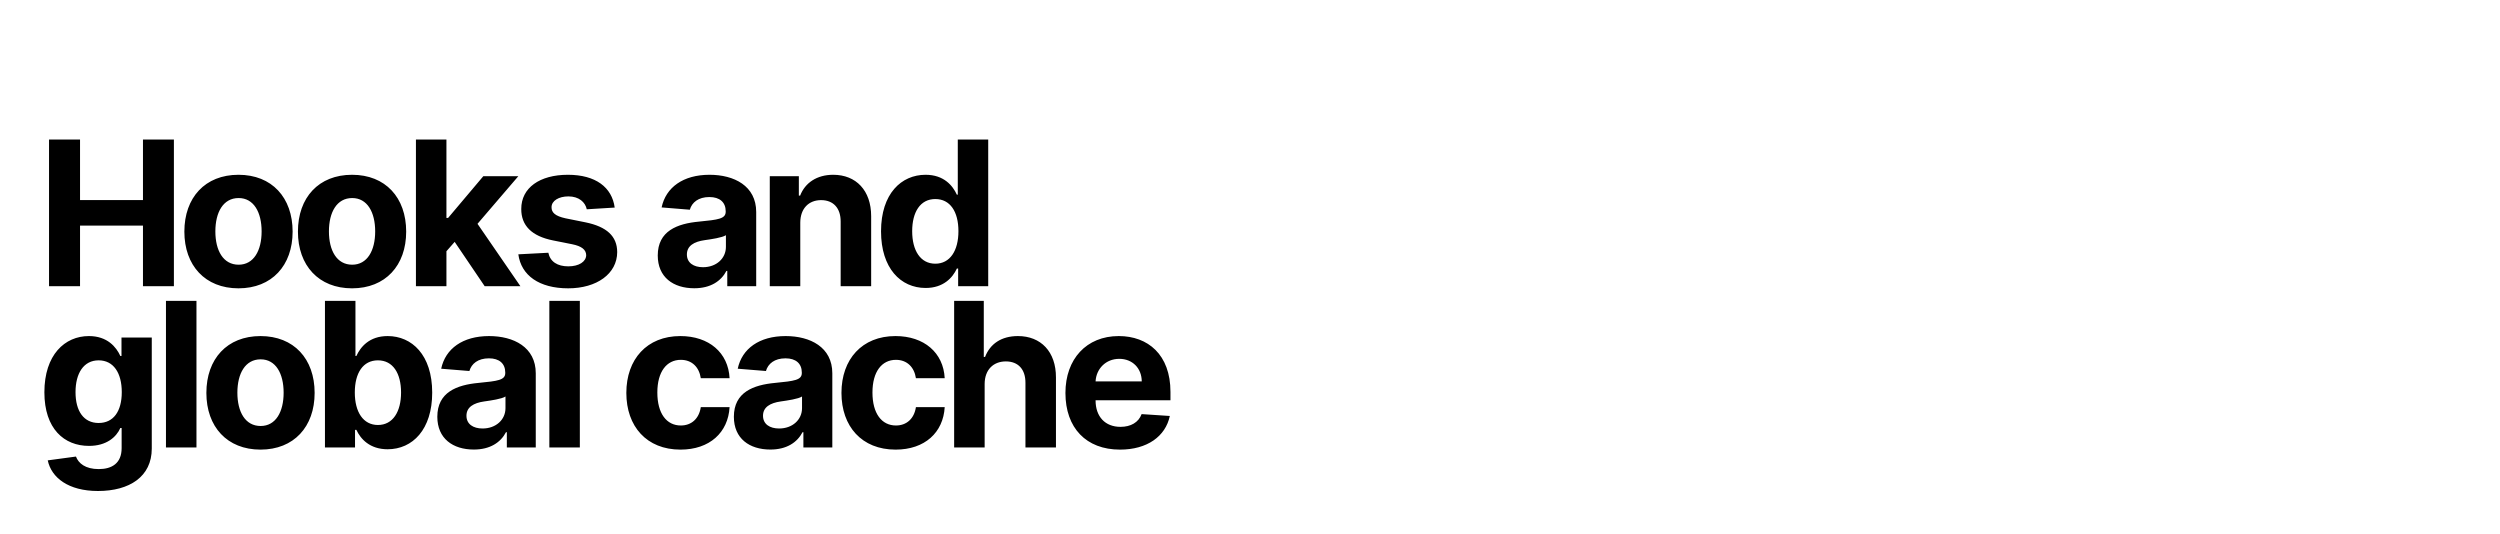 <svg width="2480" height="530" viewBox="0 0 2480 530" fill="none" xmlns="http://www.w3.org/2000/svg">
<path d="M48.642 283.891H79.395V223.805H141.824V283.891H172.506V138.436H141.824V198.45H79.395V138.436H48.642V283.891ZM236.582 286.021C269.679 286.021 290.276 263.365 290.276 229.771C290.276 195.964 269.679 173.379 236.582 173.379C203.486 173.379 182.889 195.964 182.889 229.771C182.889 263.365 203.486 286.021 236.582 286.021ZM236.724 262.584C221.455 262.584 213.642 248.592 213.642 229.558C213.642 210.524 221.455 196.462 236.724 196.462C251.71 196.462 259.523 210.524 259.523 229.558C259.523 248.592 251.71 262.584 236.724 262.584ZM349.239 286.021C382.335 286.021 402.932 263.365 402.932 229.771C402.932 195.964 382.335 173.379 349.239 173.379C316.142 173.379 295.545 195.964 295.545 229.771C295.545 263.365 316.142 286.021 349.239 286.021ZM349.381 262.584C334.111 262.584 326.298 248.592 326.298 229.558C326.298 210.524 334.111 196.462 349.381 196.462C364.366 196.462 372.179 210.524 372.179 229.558C372.179 248.592 364.366 262.584 349.381 262.584ZM412.605 283.891H442.861V249.232L451.028 239.928L480.787 283.891H516.227L473.685 222.03L514.168 174.8H479.438L444.494 216.206H442.861V138.436H412.605V283.891ZM609.778 205.908C607.08 185.808 590.886 173.379 563.33 173.379C535.418 173.379 517.023 186.305 517.094 207.328C517.023 223.663 527.321 234.246 548.628 238.507L567.52 242.271C577.037 244.189 581.369 247.669 581.511 253.138C581.369 259.601 574.338 264.217 563.756 264.217C552.96 264.217 545.787 259.601 543.94 250.723L514.182 252.286C517.023 273.166 534.778 286.021 563.685 286.021C591.952 286.021 612.193 271.604 612.264 250.084C612.193 234.317 601.895 224.871 580.73 220.538L560.986 216.561C550.83 214.359 547.065 210.879 547.136 205.624C547.065 199.089 554.452 194.828 563.827 194.828C574.338 194.828 580.588 200.581 582.08 207.612L609.778 205.908ZM688.713 285.95C704.835 285.95 715.276 278.919 720.602 268.763H721.455V283.891H750.148V210.311C750.148 184.317 728.131 173.379 703.841 173.379C677.705 173.379 660.517 185.879 656.327 205.766L684.31 208.038C686.369 200.794 692.832 195.467 703.699 195.467C713.997 195.467 719.892 200.652 719.892 209.601V210.027C719.892 217.058 712.435 217.982 693.472 219.828C671.881 221.817 652.491 229.061 652.491 253.422C652.491 275.013 667.903 285.95 688.713 285.95ZM697.378 265.07C688.074 265.07 681.398 260.737 681.398 252.428C681.398 243.905 688.429 239.714 699.082 238.223C705.688 237.3 716.483 235.737 720.105 233.322V244.899C720.105 256.334 710.659 265.07 697.378 265.07ZM793.876 220.822C793.947 206.76 802.328 198.521 814.544 198.521C826.689 198.521 834.004 206.476 833.933 219.828V283.891H864.189V214.43C864.189 189.004 849.274 173.379 826.547 173.379C810.354 173.379 798.635 181.334 793.734 194.047H792.456V174.8H763.621V283.891H793.876V220.822ZM918.234 285.666C935.847 285.666 945.009 275.51 949.2 266.419H950.478V283.891H980.308V138.436H950.123V193.124H949.2C945.151 184.246 936.415 173.379 918.163 173.379C894.228 173.379 873.987 191.987 873.987 229.487C873.987 265.993 893.376 285.666 918.234 285.666ZM927.822 261.589C912.978 261.589 904.881 248.379 904.881 229.345C904.881 210.453 912.836 197.456 927.822 197.456C942.523 197.456 950.762 209.885 950.762 229.345C950.762 248.805 942.381 261.589 927.822 261.589ZM97.222 487.072C128.401 487.072 150.56 472.868 150.56 444.956V334.8H120.517V353.124H119.381C115.332 344.246 106.455 333.379 88.202 333.379C64.267 333.379 44.026 351.987 44.026 389.132C44.026 425.425 63.699 442.328 88.273 442.328C105.673 442.328 115.403 433.592 119.381 424.572H120.659V444.53C120.659 459.516 111.071 465.339 97.932 465.339C84.579 465.339 77.832 459.516 75.347 452.911L47.364 456.675C50.986 473.862 67.818 487.072 97.222 487.072ZM97.861 419.601C83.017 419.601 74.921 407.811 74.921 388.99C74.921 370.453 82.875 357.456 97.861 357.456C112.562 357.456 120.801 369.885 120.801 388.99C120.801 408.237 112.42 419.601 97.861 419.601ZM194.892 298.436H164.636V443.891H194.892V298.436ZM258.418 446.021C291.515 446.021 312.112 423.365 312.112 389.771C312.112 355.964 291.515 333.379 258.418 333.379C225.322 333.379 204.725 355.964 204.725 389.771C204.725 423.365 225.322 446.021 258.418 446.021ZM258.56 422.584C243.29 422.584 235.478 408.592 235.478 389.558C235.478 370.524 243.29 356.462 258.56 356.462C273.546 356.462 281.359 370.524 281.359 389.558C281.359 408.592 273.546 422.584 258.56 422.584ZM322.353 443.891H352.183V426.419H353.532C357.722 435.51 366.884 445.666 384.498 445.666C409.356 445.666 428.745 425.993 428.745 389.487C428.745 351.987 408.504 333.379 384.569 333.379C366.316 333.379 357.58 344.246 353.532 353.124H352.609V298.436H322.353V443.891ZM351.969 389.345C351.969 369.885 360.208 357.456 374.91 357.456C389.896 357.456 397.85 370.453 397.85 389.345C397.85 408.379 389.754 421.589 374.91 421.589C360.35 421.589 351.969 408.805 351.969 389.345ZM470.041 445.95C486.163 445.95 496.604 438.919 501.93 428.763H502.783V443.891H531.476V370.311C531.476 344.317 509.459 333.379 485.169 333.379C459.033 333.379 441.845 345.879 437.655 365.766L465.638 368.038C467.697 360.794 474.161 355.467 485.027 355.467C495.325 355.467 501.22 360.652 501.22 369.601V370.027C501.22 377.058 493.763 377.982 474.8 379.828C453.209 381.817 433.82 389.061 433.82 413.422C433.82 435.013 449.232 445.95 470.041 445.95ZM478.706 425.07C469.402 425.07 462.726 420.737 462.726 412.428C462.726 403.905 469.757 399.714 480.411 398.223C487.016 397.3 497.811 395.737 501.433 393.322V404.899C501.433 416.334 491.987 425.07 478.706 425.07ZM575.205 298.436H544.949V443.891H575.205V298.436ZM675.02 446.021C704.068 446.021 722.321 428.976 723.741 403.905H695.19C693.415 415.553 685.744 422.087 675.375 422.087C661.241 422.087 652.08 410.226 652.08 389.345C652.08 368.749 661.312 356.959 675.375 356.959C686.455 356.959 693.557 364.274 695.19 375.141H723.741C722.463 349.928 703.358 333.379 674.878 333.379C641.781 333.379 621.327 356.32 621.327 389.771C621.327 422.939 641.426 446.021 675.02 446.021ZM764.221 445.95C780.343 445.95 790.783 438.919 796.11 428.763H796.962V443.891H825.656V370.311C825.656 344.317 803.638 333.379 779.349 333.379C753.212 333.379 736.025 345.879 731.835 365.766L759.817 368.038C761.877 360.794 768.34 355.467 779.207 355.467C789.505 355.467 795.4 360.652 795.4 369.601V370.027C795.4 377.058 787.942 377.982 768.979 379.828C747.388 381.817 727.999 389.061 727.999 413.422C727.999 435.013 743.411 445.95 764.221 445.95ZM772.886 425.07C763.582 425.07 756.906 420.737 756.906 412.428C756.906 403.905 763.937 399.714 774.59 398.223C781.195 397.3 791.991 395.737 795.613 393.322V404.899C795.613 416.334 786.167 425.07 772.886 425.07ZM888.418 446.021C917.467 446.021 935.719 428.976 937.14 403.905H908.589C906.813 415.553 899.143 422.087 888.773 422.087C874.64 422.087 865.478 410.226 865.478 389.345C865.478 368.749 874.711 356.959 888.773 356.959C899.853 356.959 906.955 364.274 908.589 375.141H937.14C935.862 349.928 916.756 333.379 888.276 333.379C855.18 333.379 834.725 356.32 834.725 389.771C834.725 422.939 854.825 446.021 888.418 446.021ZM976.767 380.822C976.838 366.76 985.432 358.521 997.79 358.521C1010.08 358.521 1017.32 366.405 1017.25 379.828V443.891H1047.51V374.43C1047.58 348.862 1032.52 333.379 1009.79 333.379C993.244 333.379 982.165 341.192 977.193 354.047H975.915V298.436H946.511V443.891H976.767V380.822ZM1111.03 446.021C1138.02 446.021 1156.2 432.882 1160.46 412.641L1132.48 410.794C1129.43 419.104 1121.61 423.436 1111.53 423.436C1096.4 423.436 1086.81 413.422 1086.81 397.158V397.087H1161.1V388.777C1161.1 351.703 1138.66 333.379 1109.82 333.379C1077.72 333.379 1056.91 356.178 1056.91 389.842C1056.91 424.43 1077.44 446.021 1111.03 446.021ZM1086.81 378.337C1087.45 365.908 1096.9 355.964 1110.32 355.964C1123.46 355.964 1132.55 365.339 1132.62 378.337H1086.81Z" fill="black"/>
</svg>
